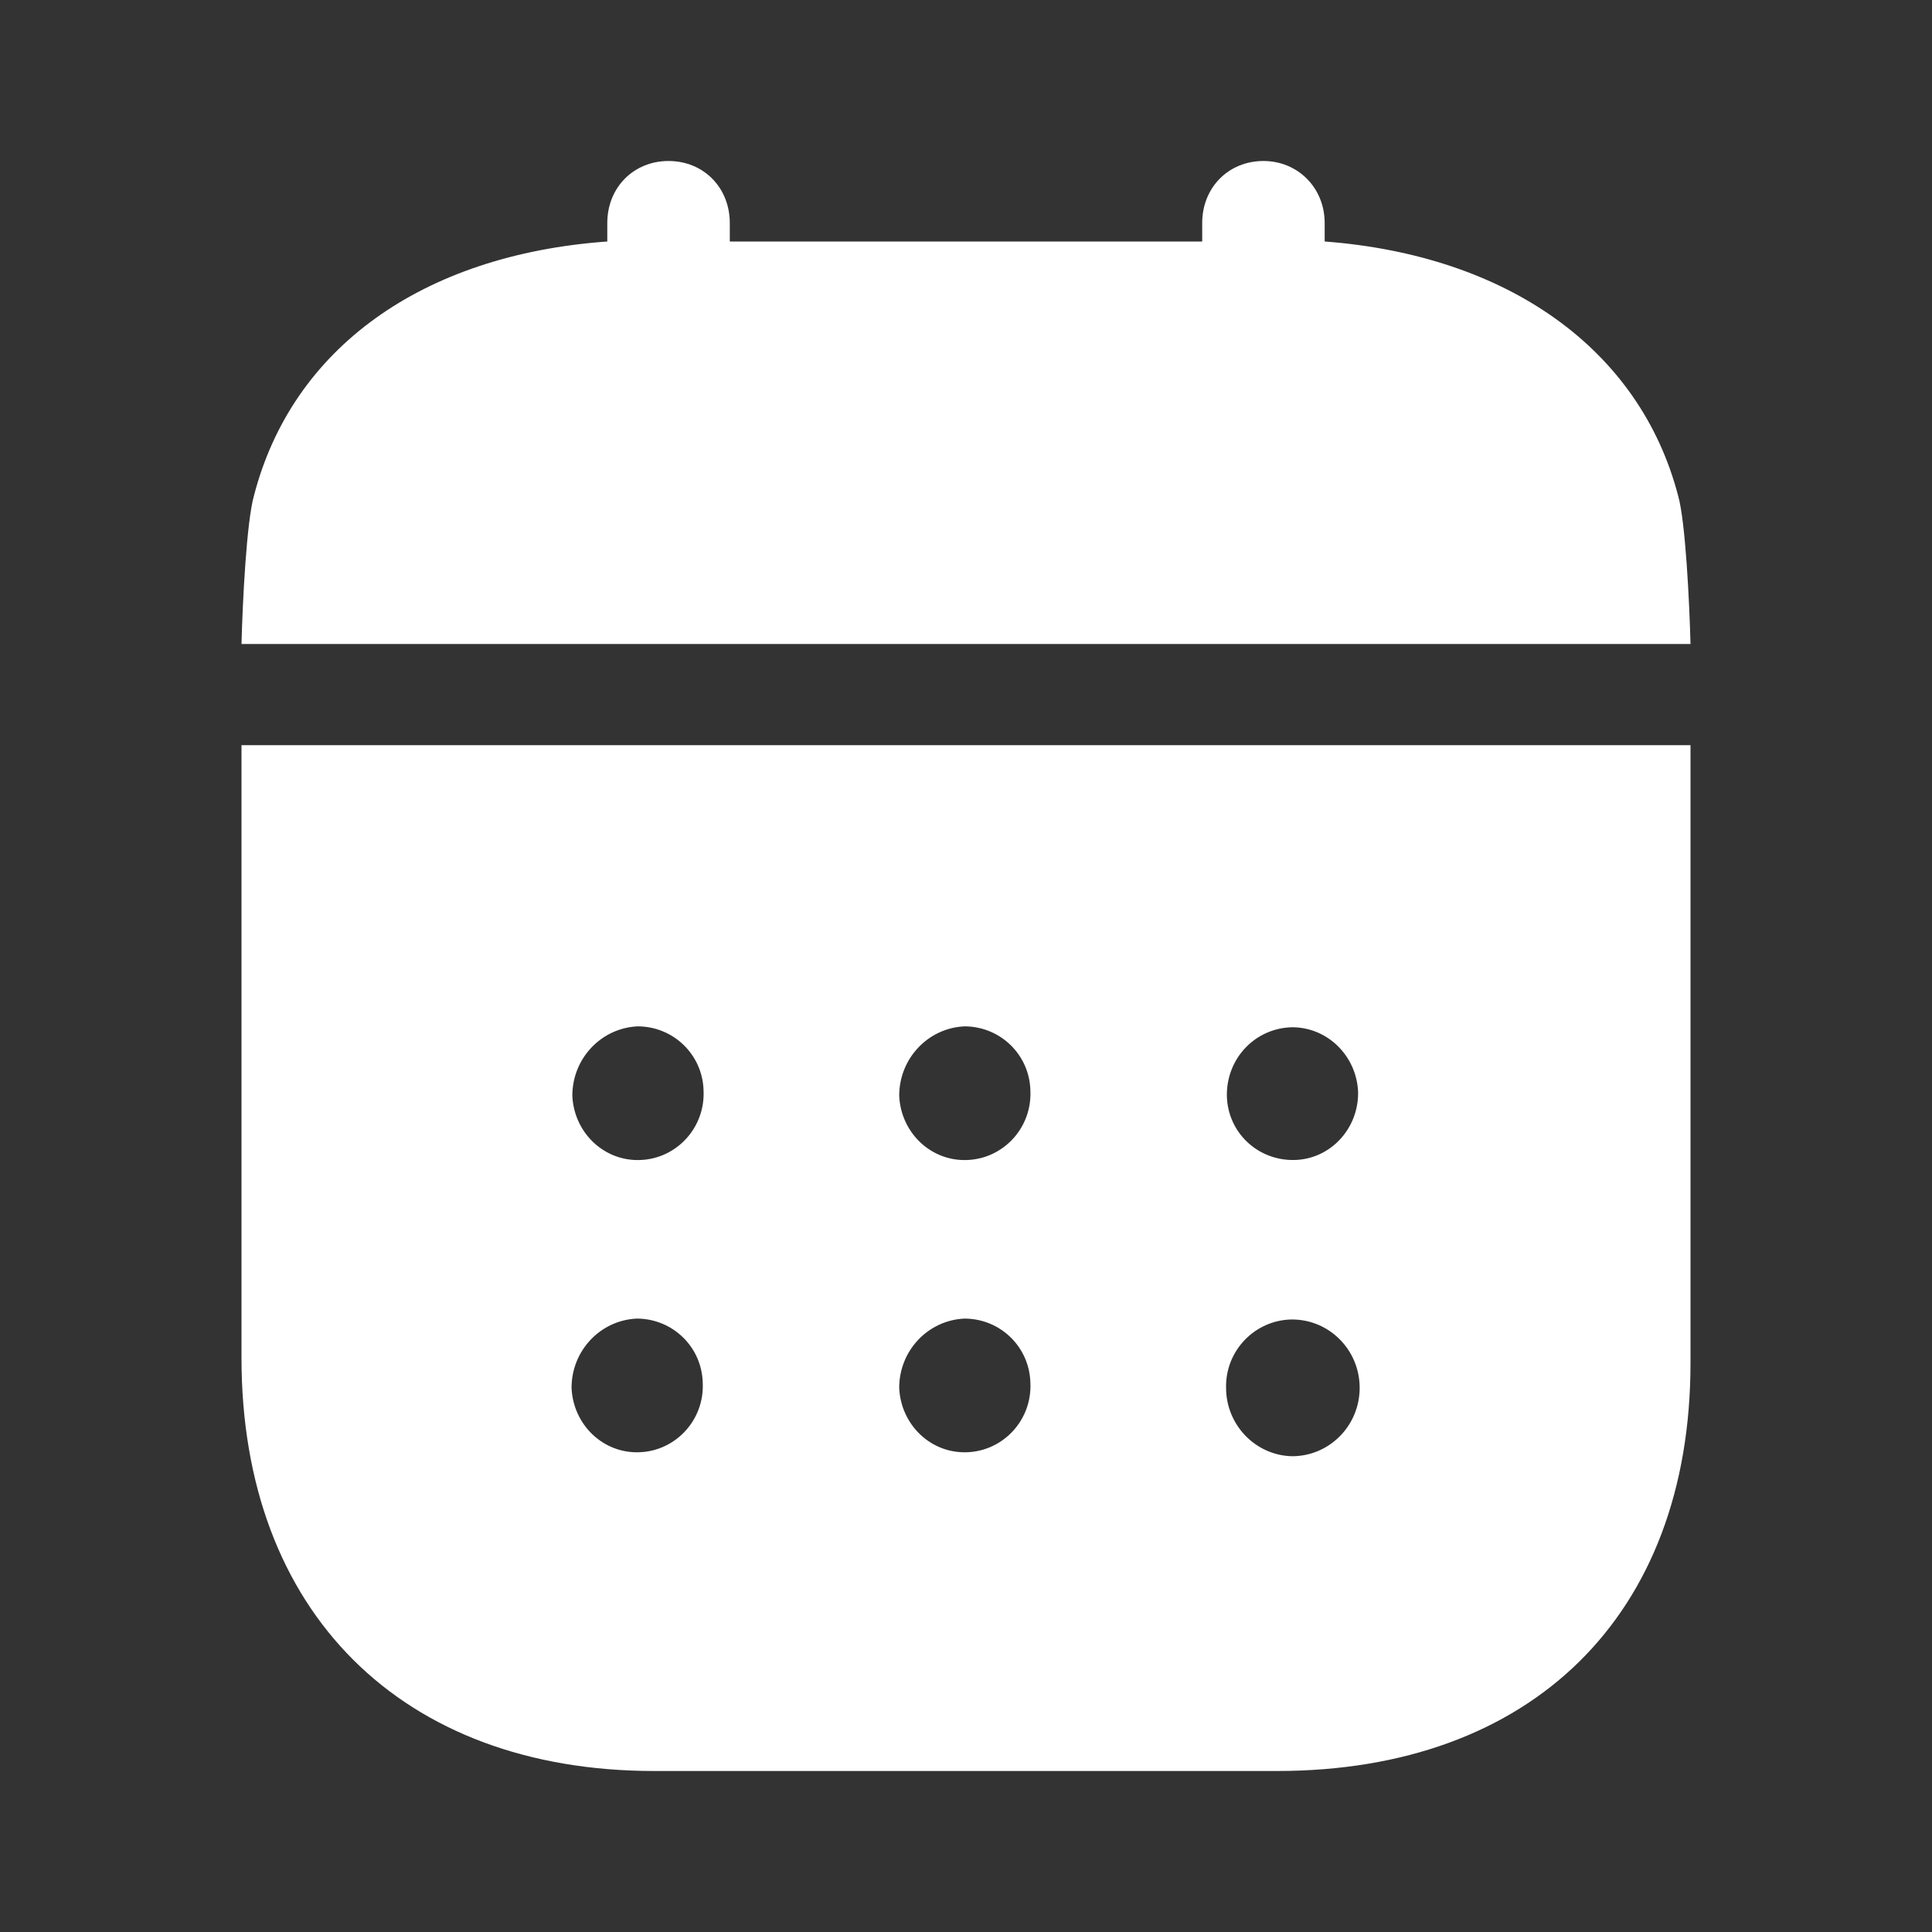 <svg width="54" height="54" viewBox="0 0 54 54" fill="none" xmlns="http://www.w3.org/2000/svg">
<rect x="0" y="0" width="54" height="54" fill="#333333" stroke="none"/>
<path fill-rule="evenodd" clip-rule="evenodd" d="M6.75 37.957V20.828H47.25V38.095C47.25 45.157 42.804 49.5 35.691 49.5H18.287C11.24 49.5 6.75 45.067 6.75 37.957ZM17.909 32.422C16.886 32.47 16.041 31.657 15.997 30.625C15.997 29.59 16.797 28.735 17.82 28.687C18.82 28.687 19.642 29.477 19.665 30.487C19.709 31.525 18.909 32.38 17.909 32.422ZM27.044 32.422C26.022 32.47 25.177 31.657 25.133 30.625C25.133 29.59 25.933 28.735 26.956 28.687C27.956 28.687 28.778 29.477 28.8 30.487C28.845 31.525 28.045 32.38 27.044 32.422ZM36.114 40.702C35.091 40.68 34.269 39.825 34.269 38.79C34.246 37.755 35.069 36.902 36.091 36.88H36.114C37.158 36.88 38.003 37.735 38.003 38.79C38.003 39.847 37.158 40.702 36.114 40.702ZM25.133 38.79C25.177 39.825 26.022 40.637 27.044 40.59C28.045 40.547 28.845 39.692 28.8 38.657C28.778 37.645 27.956 36.855 26.956 36.855C25.933 36.902 25.133 37.755 25.133 38.79ZM15.975 38.79C16.019 39.825 16.864 40.637 17.886 40.59C18.887 40.547 19.687 39.692 19.642 38.657C19.62 37.645 18.798 36.855 17.797 36.855C16.775 36.902 15.975 37.755 15.975 38.79ZM34.291 30.602C34.291 29.567 35.091 28.735 36.114 28.712C37.114 28.712 37.914 29.52 37.959 30.512C37.981 31.547 37.181 32.402 36.18 32.422C35.158 32.445 34.313 31.657 34.291 30.625V30.602Z" fill="white"/>
<path d="M6.75 18C6.779 16.855 6.89 14.582 7.099 13.851C8.166 9.737 11.791 7.123 16.972 6.75H37.03C42.167 7.142 45.836 9.774 46.903 13.851C47.11 14.563 47.221 16.853 47.25 18H6.75Z" fill="white"/>
<path d="M18.686 14.828C19.664 14.828 20.398 14.087 20.398 13.095V6.235C20.398 5.242 19.664 4.5 18.686 4.5C17.708 4.5 16.974 5.242 16.974 6.235V13.095C16.974 14.087 17.708 14.828 18.686 14.828Z" fill="white"/>
<path d="M35.314 14.828C36.269 14.828 37.025 14.087 37.025 13.095V6.235C37.025 5.242 36.269 4.5 35.314 4.5C34.336 4.5 33.602 5.242 33.602 6.235V13.095C33.602 14.087 34.336 14.828 35.314 14.828Z" fill="white"/>
</svg>
